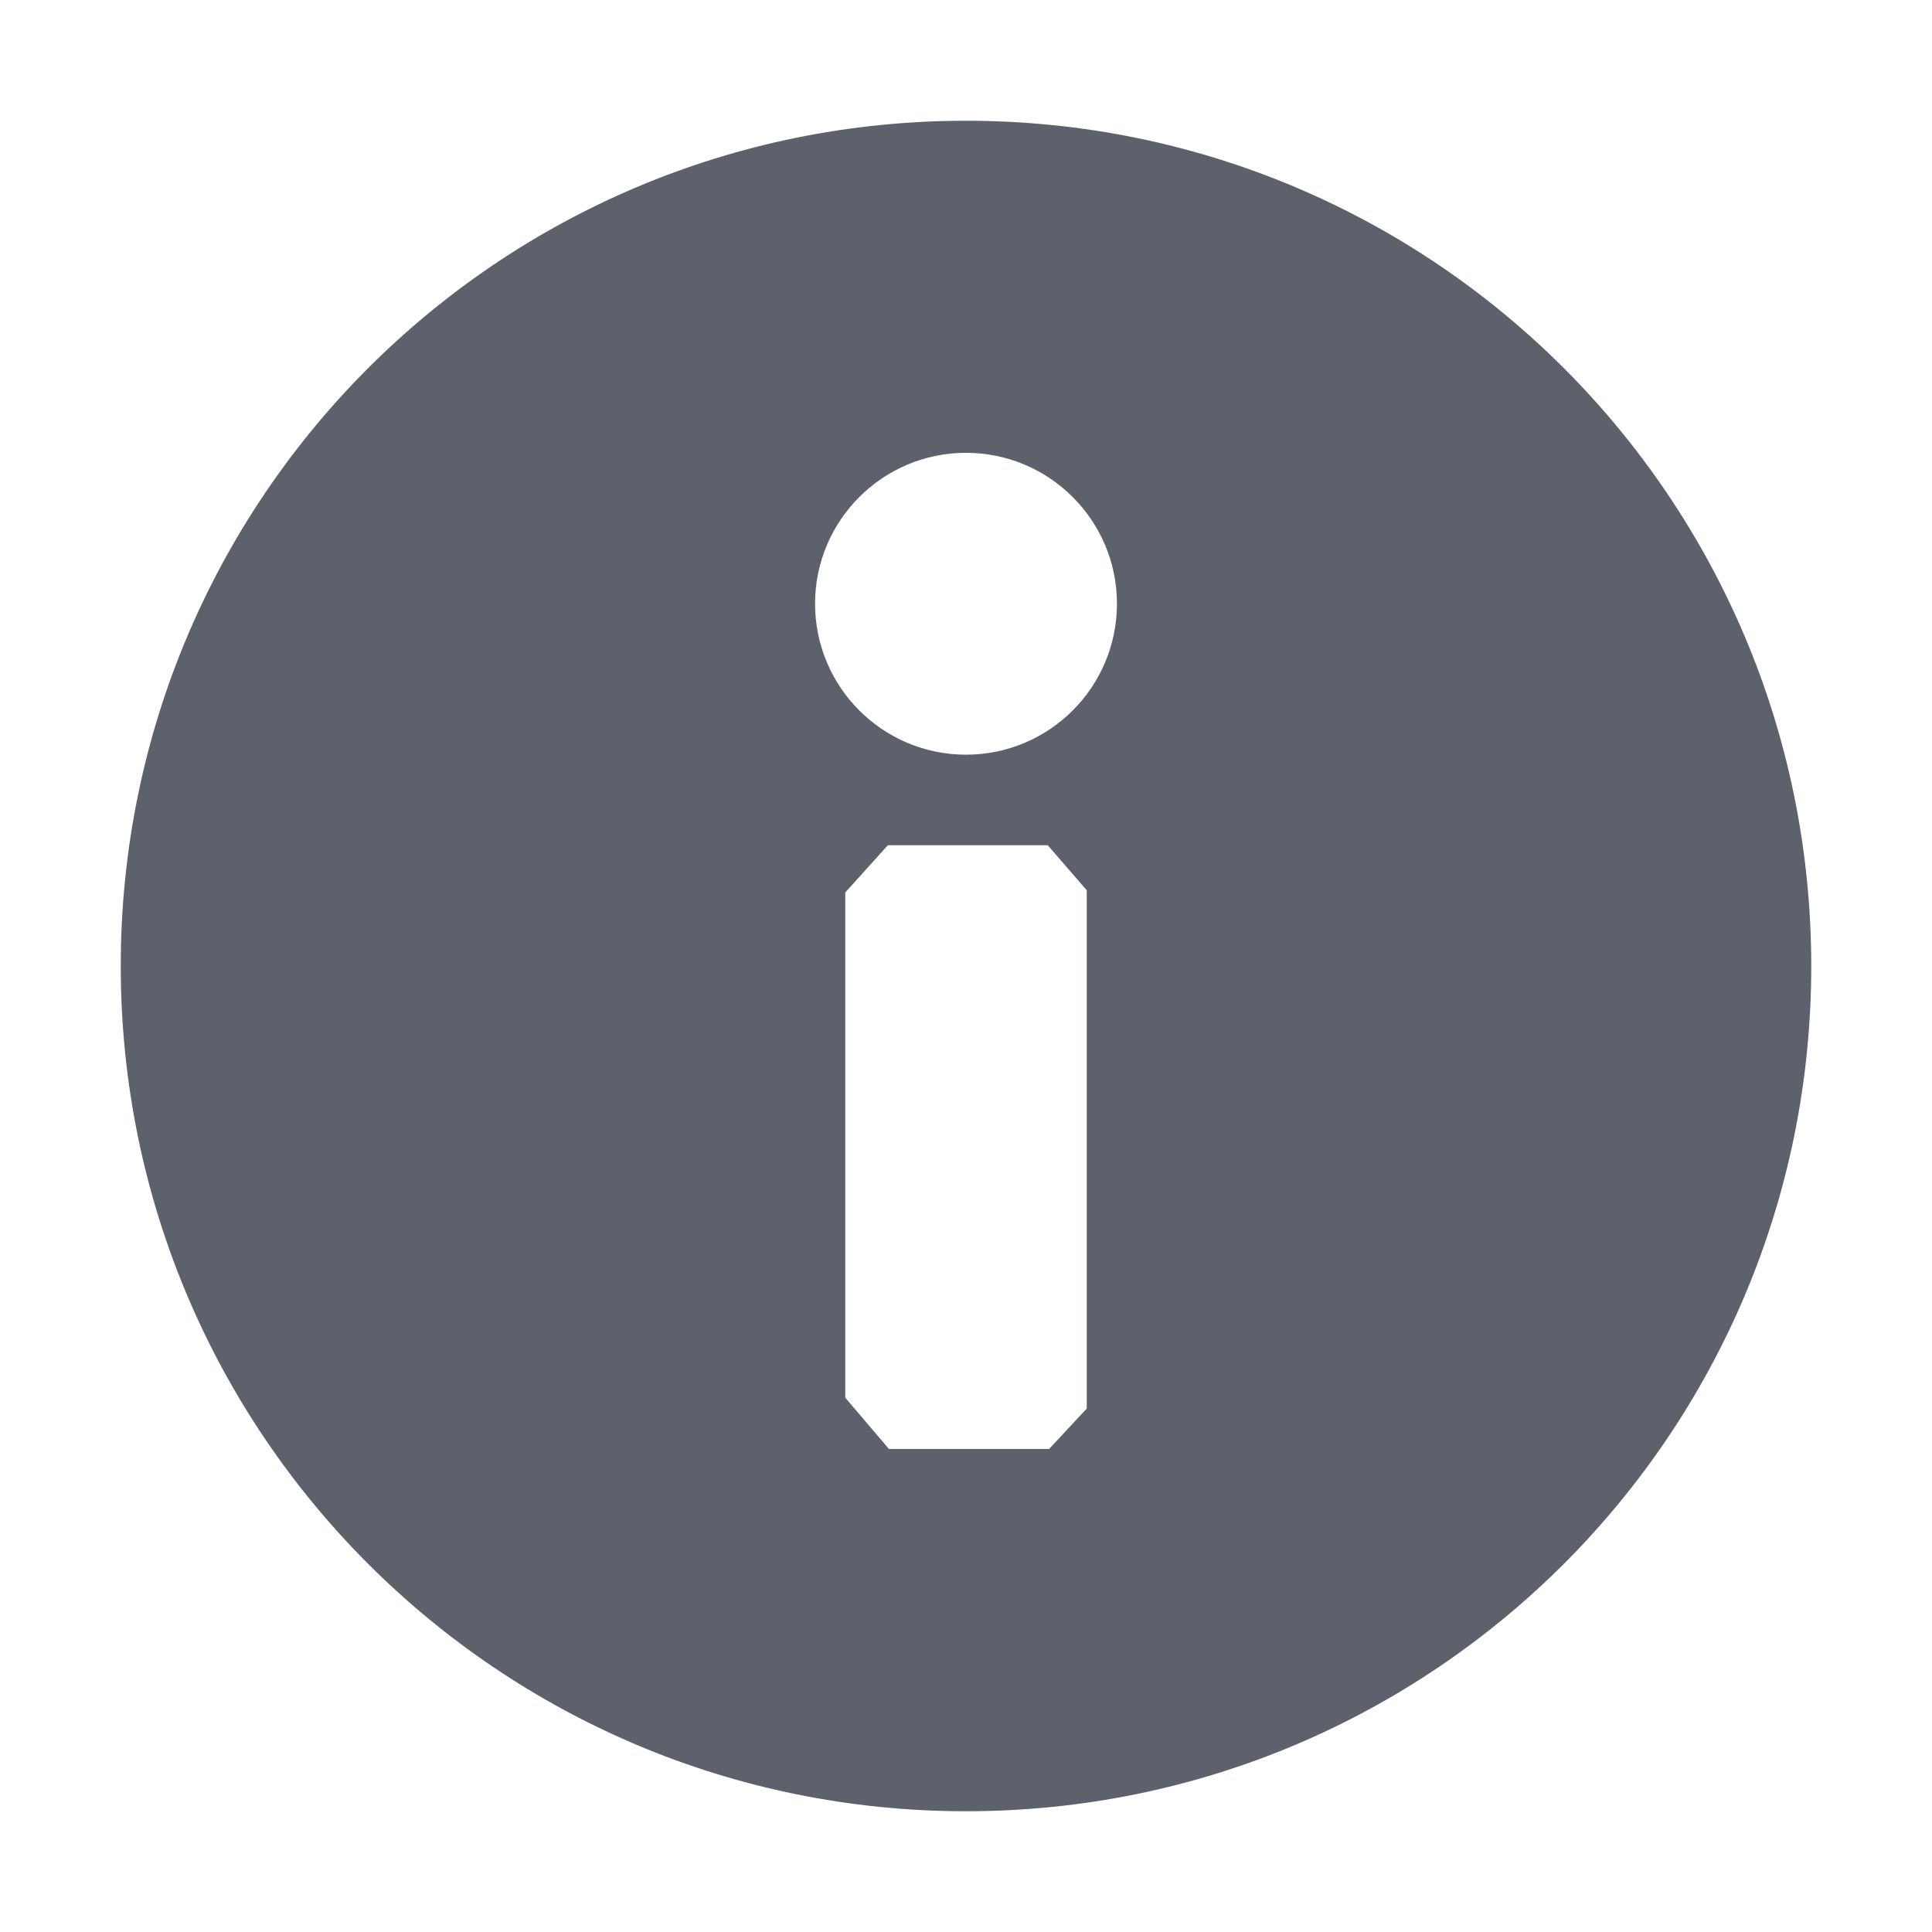 <?xml version="1.0" encoding="UTF-8" standalone="no"?>
<svg
   width="16"
   height="16"
   version="1.1"
   id="svg162718"
   sodipodi:docname="dialog-information-symbolic.svg"
   inkscape:version="1.1.2 (0a00cf5339, 2022-02-04)"
   xmlns:inkscape="http://www.inkscape.org/namespaces/inkscape"
   xmlns:sodipodi="http://sodipodi.sourceforge.net/DTD/sodipodi-0.dtd"
   xmlns="http://www.w3.org/2000/svg"
   xmlns:svg="http://www.w3.org/2000/svg">
  <defs
     id="defs162722" />
  <sodipodi:namedview
     id="namedview162720"
     pagecolor="#ffffff"
     bordercolor="#666666"
     borderopacity="1.0"
     inkscape:pageshadow="2"
     inkscape:pageopacity="0.0"
     inkscape:pagecheckerboard="0"
     showgrid="false"
     inkscape:zoom="51.6875"
     inkscape:cx="7.9903265"
     inkscape:cy="8"
     inkscape:window-width="1920"
     inkscape:window-height="1051"
     inkscape:window-x="0"
     inkscape:window-y="29"
     inkscape:window-maximized="1"
     inkscape:current-layer="svg162718" />
  <path
     style="fill:#5c616c"
     d="M 8,1 C 4.13,1 1,4.13 1,8 c 0,3.87 3.13,7 7,7 3.87,0 7,-3.13 7,-7 C 15,4.13 11.87,1 8,1 Z M 8,3.75 C 8.69,3.75 9.25,4.31 9.25,5 9.25,5.69 8.69,6.25 8,6.25 7.31,6.25 6.75,5.69 6.75,5 6.75,4.31 7.31,3.75 8,3.75 Z M 7,7.391 7.353,7 H 8.677 V 7 L 9,7.373 v 4.292 0 L 8.688,12 H 7.362 v 0 L 7,11.575 Z"
     id="path162716"
     sodipodi:nodetypes="ssssssssssccccccccccccc" />
</svg>
